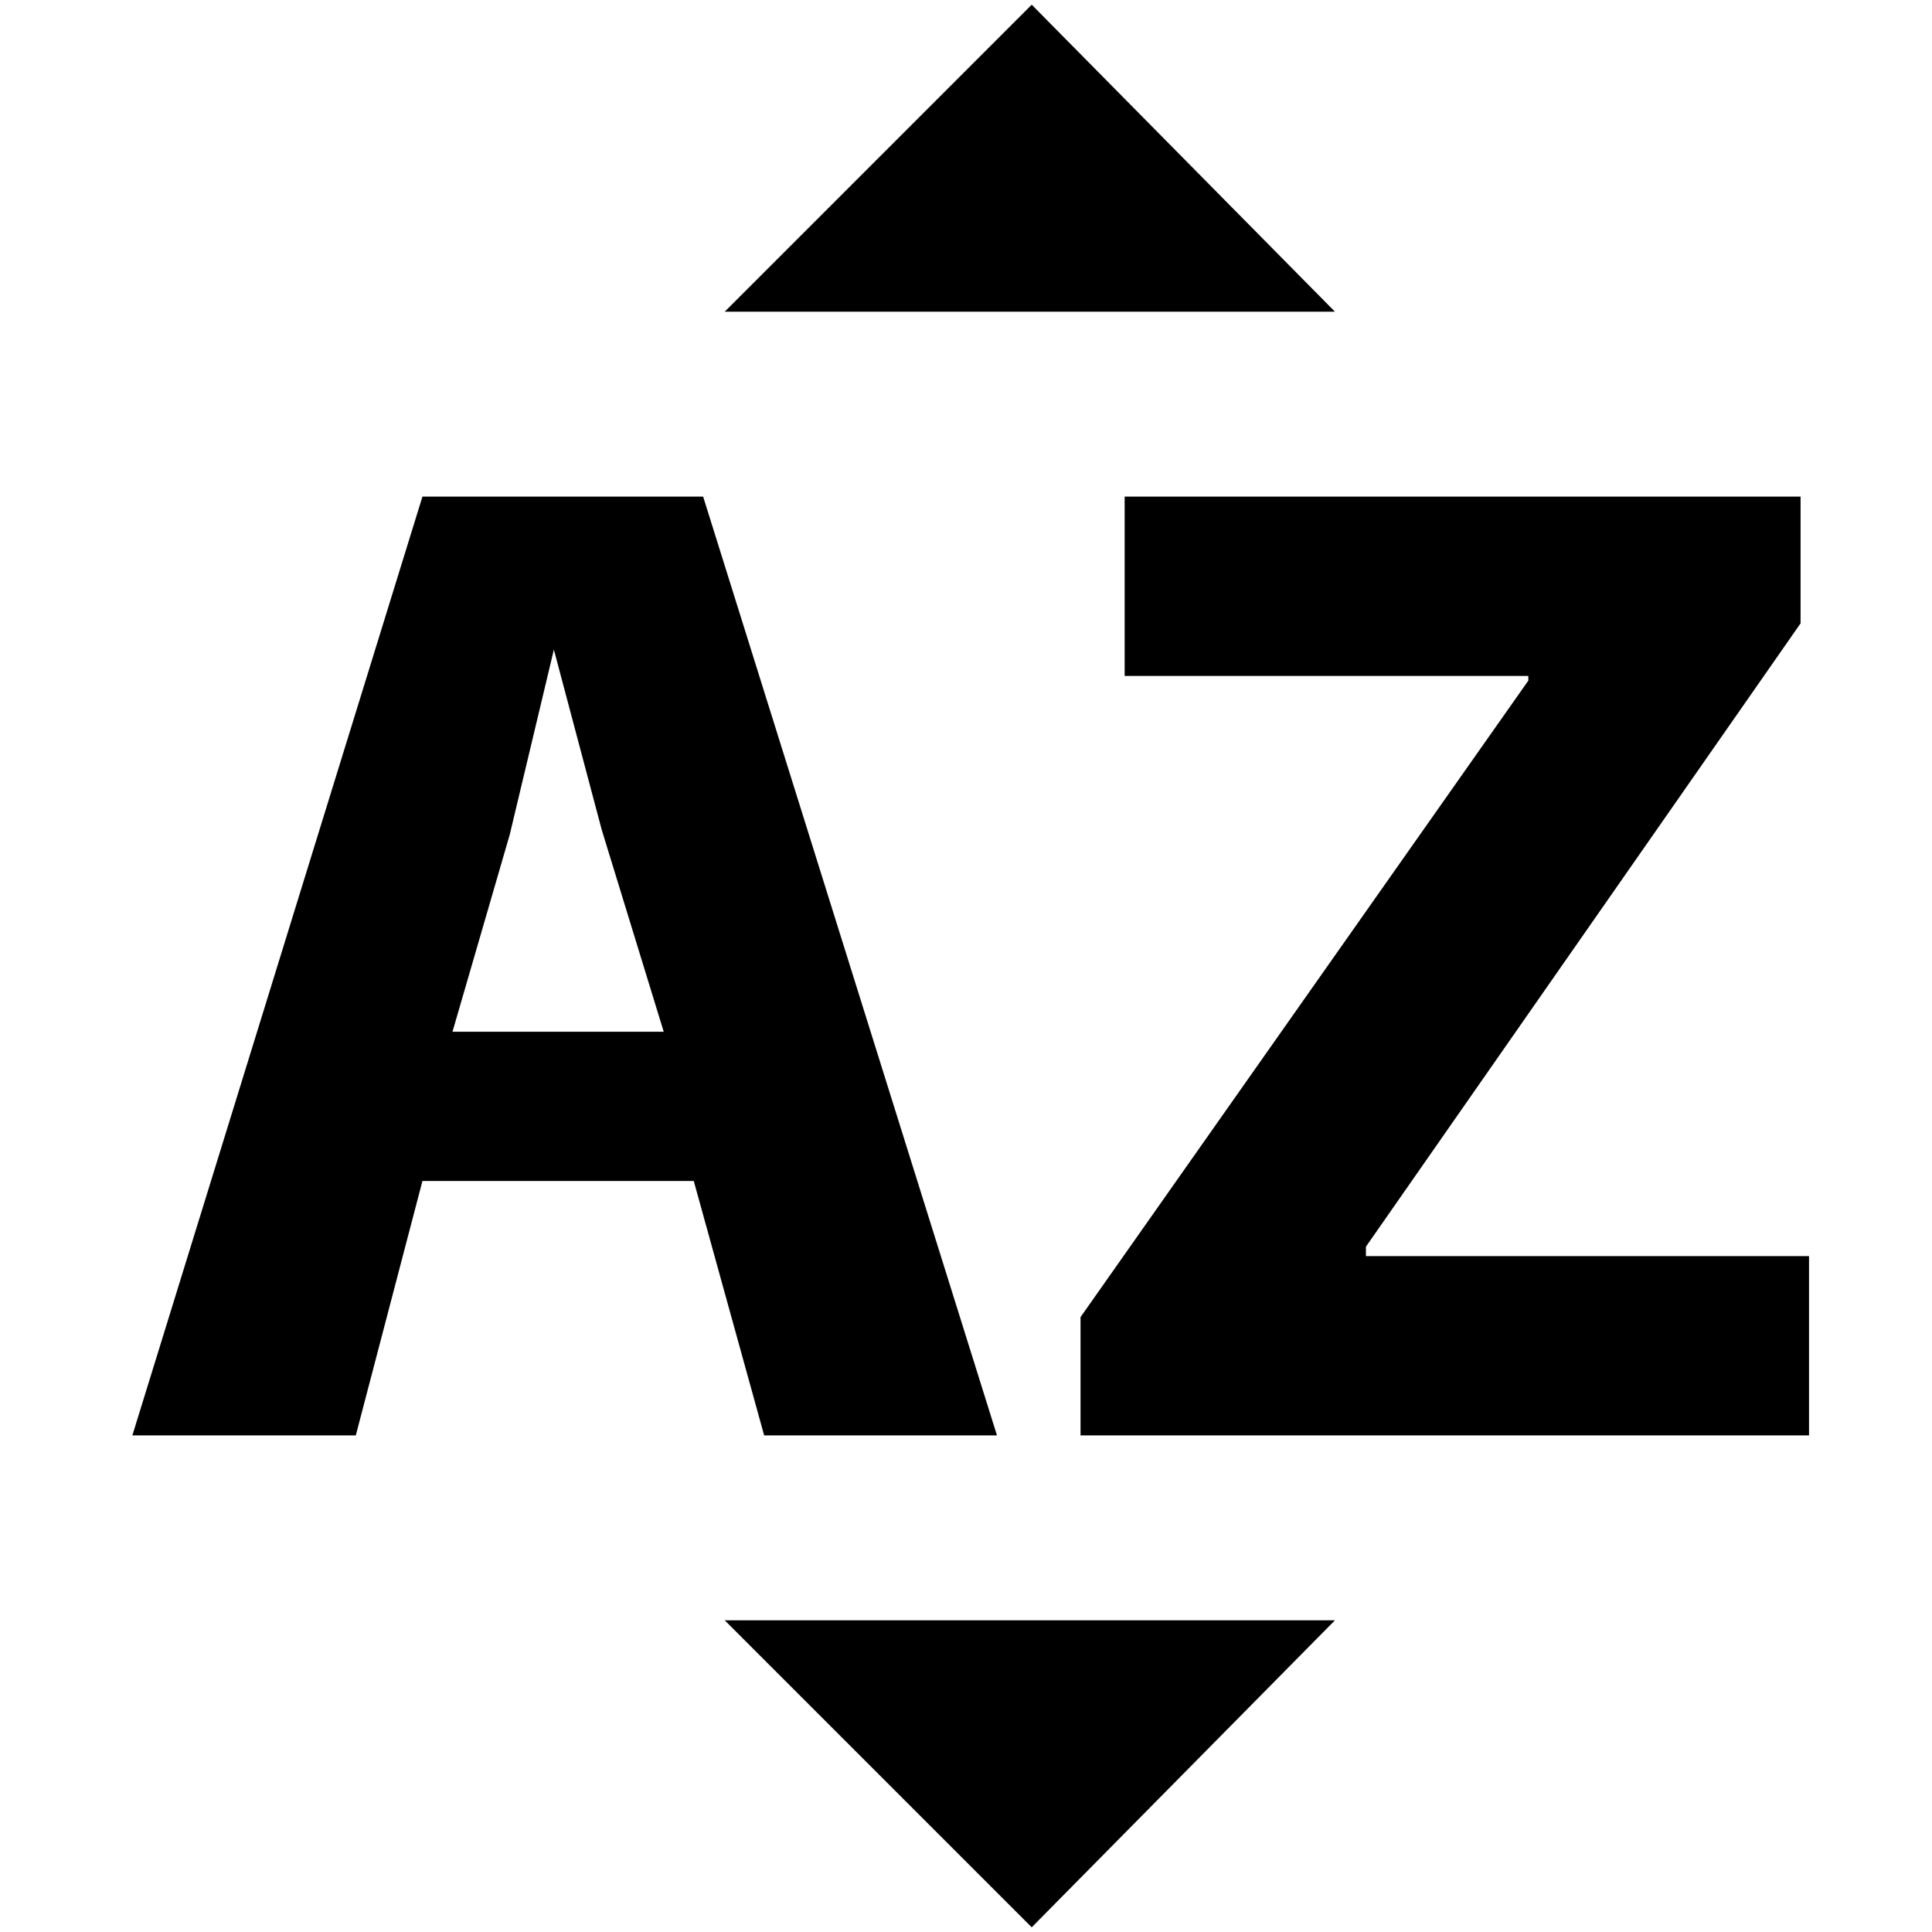 <?xml version="1.0" standalone="no"?>
<!DOCTYPE svg PUBLIC "-//W3C//DTD SVG 1.1//EN" "http://www.w3.org/Graphics/SVG/1.1/DTD/svg11.dtd" >
<svg xmlns="http://www.w3.org/2000/svg" xmlns:xlink="http://www.w3.org/1999/xlink" version="1.1" width="2048" height="2048" viewBox="-10 0 2058 2048">
   <path fill="currentColor"
d="M762 327l327 -327l323 327h-650zM1412 1721l-323 327l-327 -327h650zM729 1253h-289l-71 271h-238l309 -1000h299l313 1000h-248zM472 1094h225l-66 -215l-51 -192l-47 197zM1141 1524v-126l477 -678v-5h-430v-191h720v135l-463 664v10h472v191h-776z" />
</svg>
